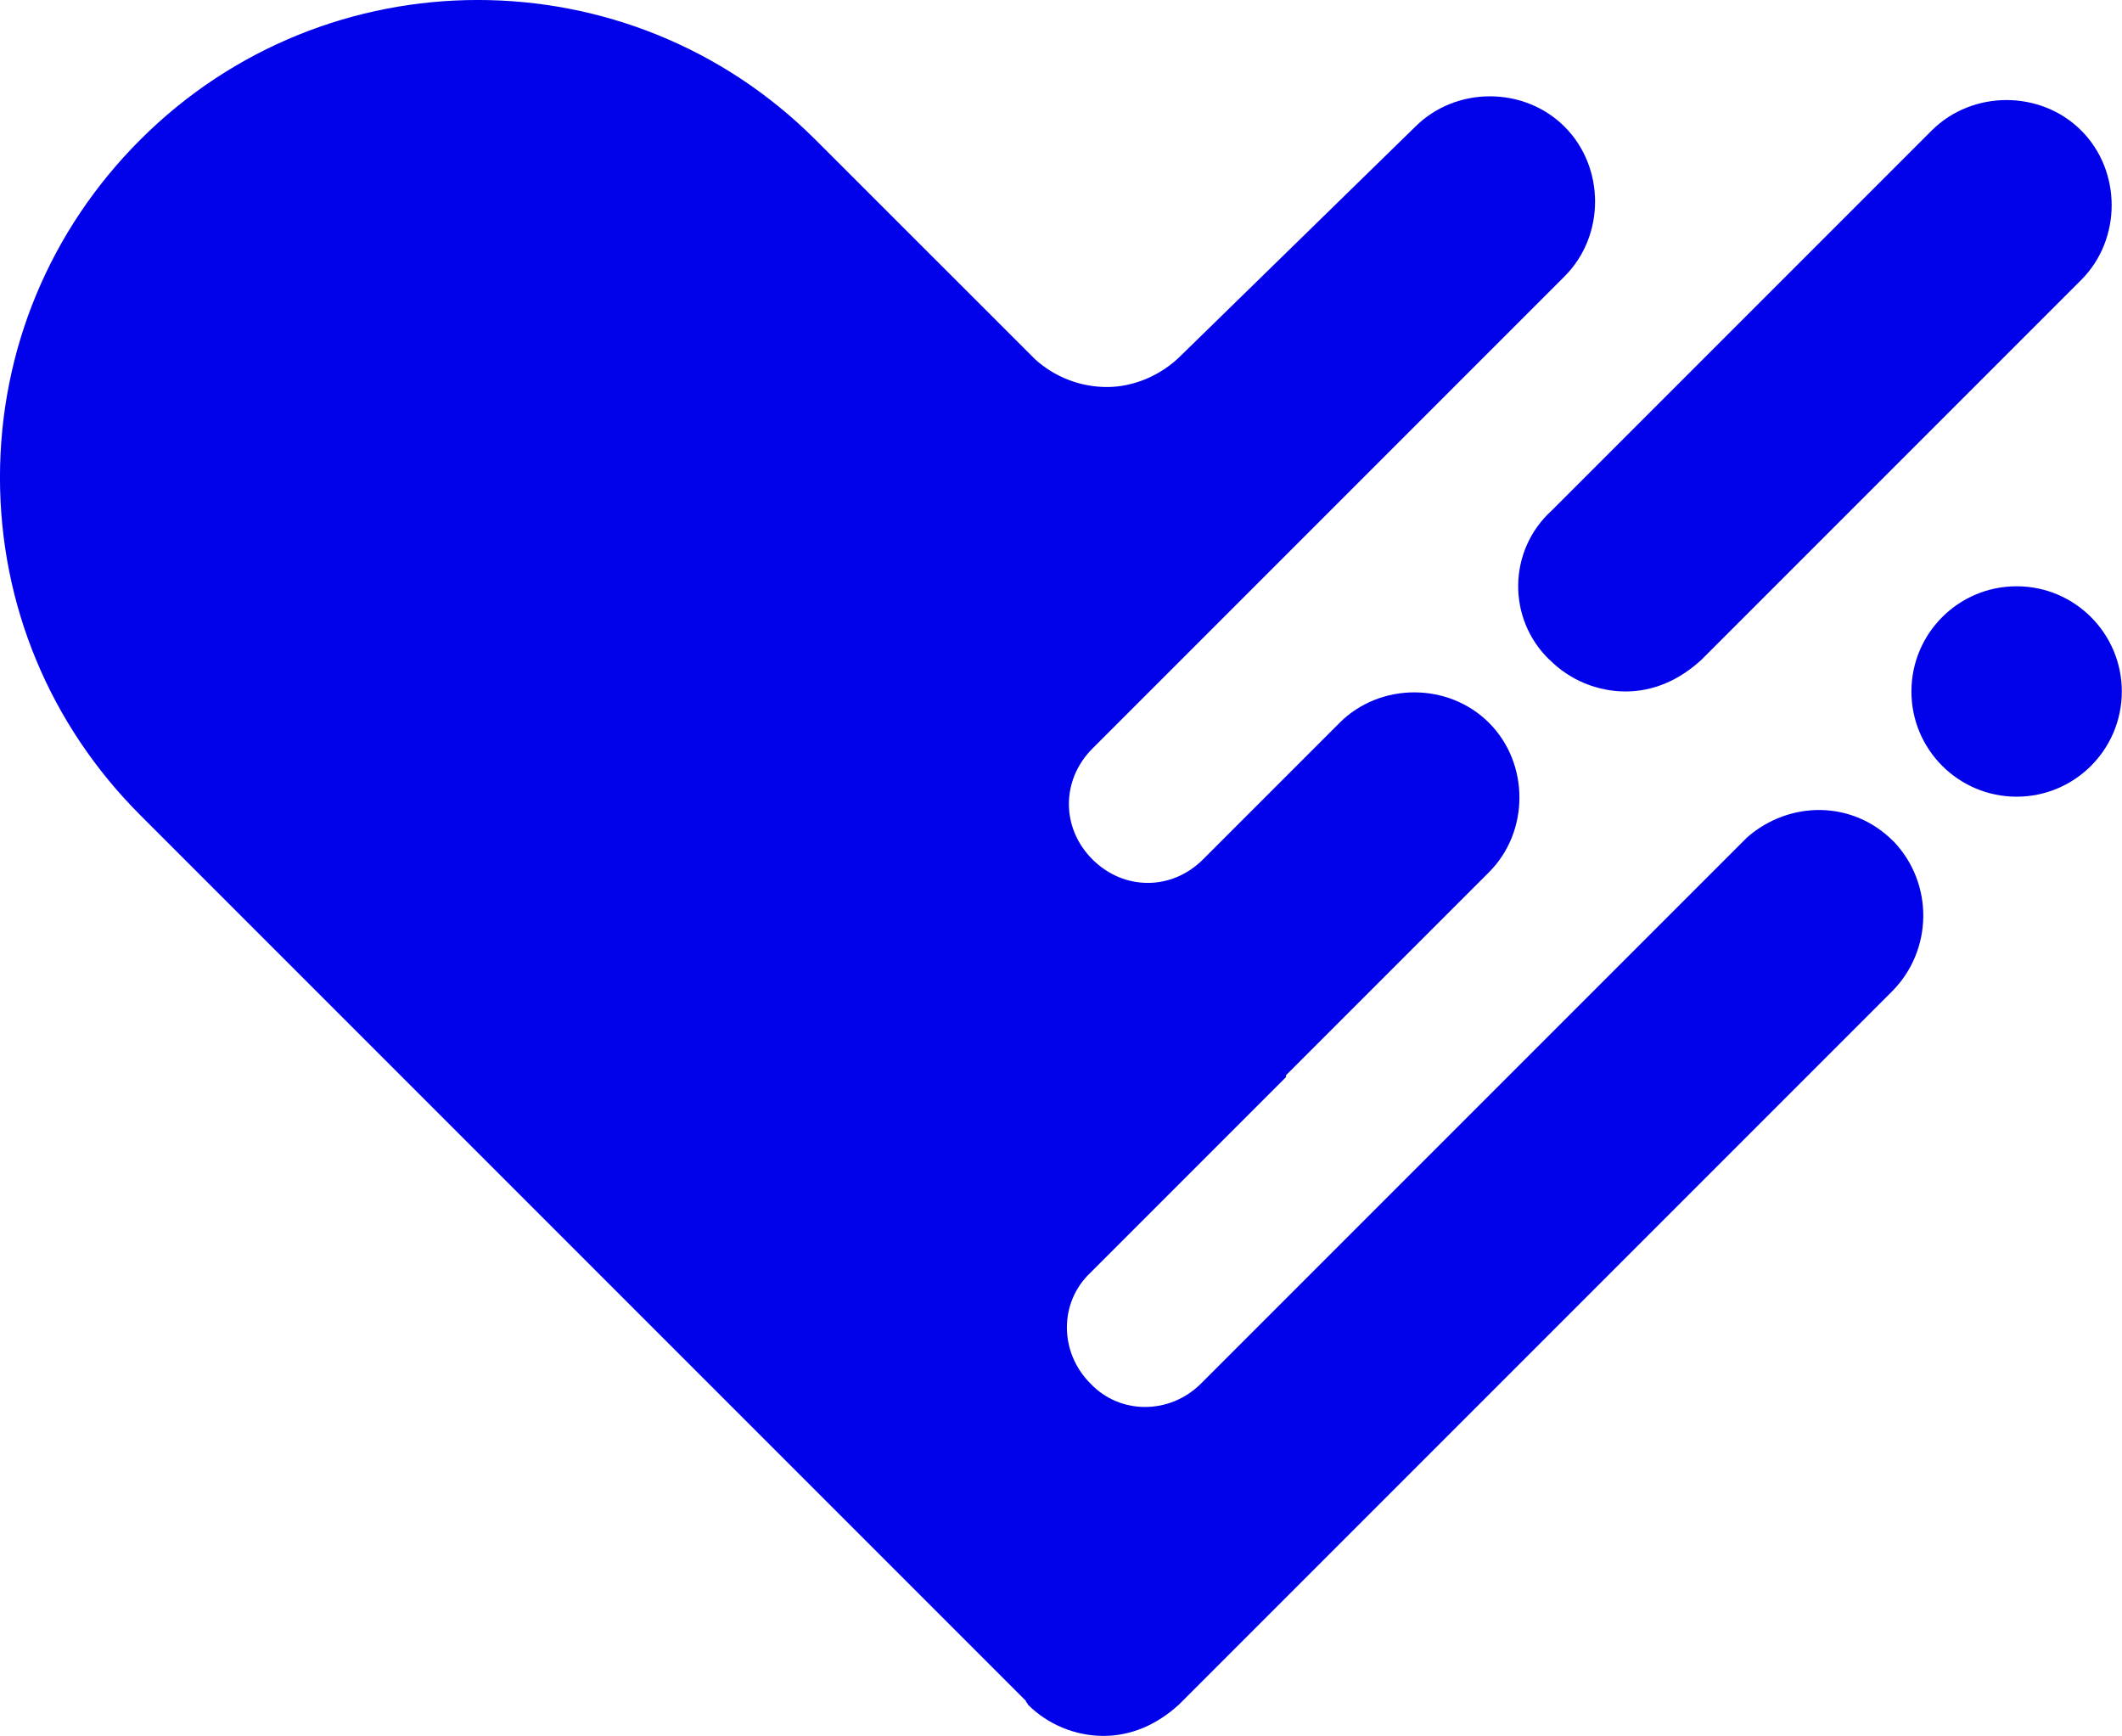 <svg xmlns:dc="http://purl.org/dc/elements/1.1/" xmlns:cc="http://creativecommons.org/ns#" xmlns:rdf="http://www.w3.org/1999/02/22-rdf-syntax-ns#" xmlns:svg="http://www.w3.org/2000/svg" xmlns="http://www.w3.org/2000/svg" xmlns:sodipodi="http://sodipodi.sourceforge.net/DTD/sodipodi-0.dtd" xmlns:inkscape="http://www.inkscape.org/namespaces/inkscape" version="1.1" id="svg14" sodipodi:docname="healthgrades-icon.svg" inkscape:version="0.92.4 (5da689c313, 2019-01-14)" viewBox="0 5.82 64 52.35">
  <defs id="defs18"/>
  <sodipodi:namedview pagecolor="#ffffff" bordercolor="#666666" borderopacity="1" objecttolerance="10" gridtolerance="10" guidetolerance="10" inkscape:pageopacity="0" inkscape:pageshadow="2" inkscape:window-width="1920" inkscape:window-height="1001" id="namedview16" showgrid="false" inkscape:zoom="5.4023904" inkscape:cx="110.2441" inkscape:cy="31.2032" inkscape:window-x="-9" inkscape:window-y="-9" inkscape:window-maximized="1" inkscape:current-layer="svg14"/>
  <g id="g848" transform="matrix(3.537,0,0,3.537,-45.193,-73.198)">
    <path sodipodi:nodetypes="ccccsccc" inkscape:connector-curvature="0" id="path4" d="m 25.993,27.968 c 0.171,0.171 0.403,0.267 0.645,0.268 0.236,0 0.456,-0.095 0.645,-0.268 l 3.241,-3.241 c 0.346,-0.346 0.346,-0.928 0,-1.274 -0.346,-0.346 -0.928,-0.346 -1.275,0 l -3.241,3.241 c -0.374,0.34 -0.381,0.925 -0.016,1.274 z" style="fill:#0202ea;stroke-width:0.207"/>
    <path sodipodi:nodetypes="cccccccccccccscssccccscsccccccc" inkscape:connector-curvature="0" id="path6" d="m 28.919,29.51 c -0.346,-0.346 -0.881,-0.346 -1.243,-0.031 l -4.657,4.657 c -0.267,0.267 -0.692,0.267 -0.944,0 -0.267,-0.267 -0.267,-0.692 0,-0.944 l 1.668,-1.668 v -0.016 l 1.731,-1.731 c 0.346,-0.346 0.346,-0.928 0,-1.274 -0.346,-0.346 -0.928,-0.346 -1.274,0 l -1.007,1.007 -0.157,0.157 c -0.267,0.268 -0.676,0.268 -0.944,0 -0.267,-0.267 -0.267,-0.676 0,-0.944 l 0.692,-0.692 3.335,-3.335 c 0.346,-0.346 0.346,-0.928 0,-1.275 -0.346,-0.346 -0.928,-0.346 -1.274,0 l -1.998,1.951 c -0.173,0.173 -0.409,0.268 -0.629,0.268 -0.227,5.58e-4 -0.446,-0.084 -0.614,-0.236 L 19.731,23.532 c -1.589,-1.589 -4.169,-1.589 -5.758,0 -0.771,0.771 -1.196,1.793 -1.196,2.879 0,1.085 0.425,2.108 1.196,2.879 l 7.552,7.552 c 0,0.016 0.016,0.016 0.016,0.031 0.171,0.171 0.403,0.267 0.645,0.268 0.236,0 0.456,-0.095 0.645,-0.268 l 6.073,-6.073 c 0.358,-0.353 0.365,-0.929 0.016,-1.29 z" style="fill:#0202ea;stroke-width:0.207"/>
    <circle id="circle8" r="0.897" cy="28.236" cx="29.973" style="fill:#0202ea;stroke-width:0.207"/>
  </g>
</svg>